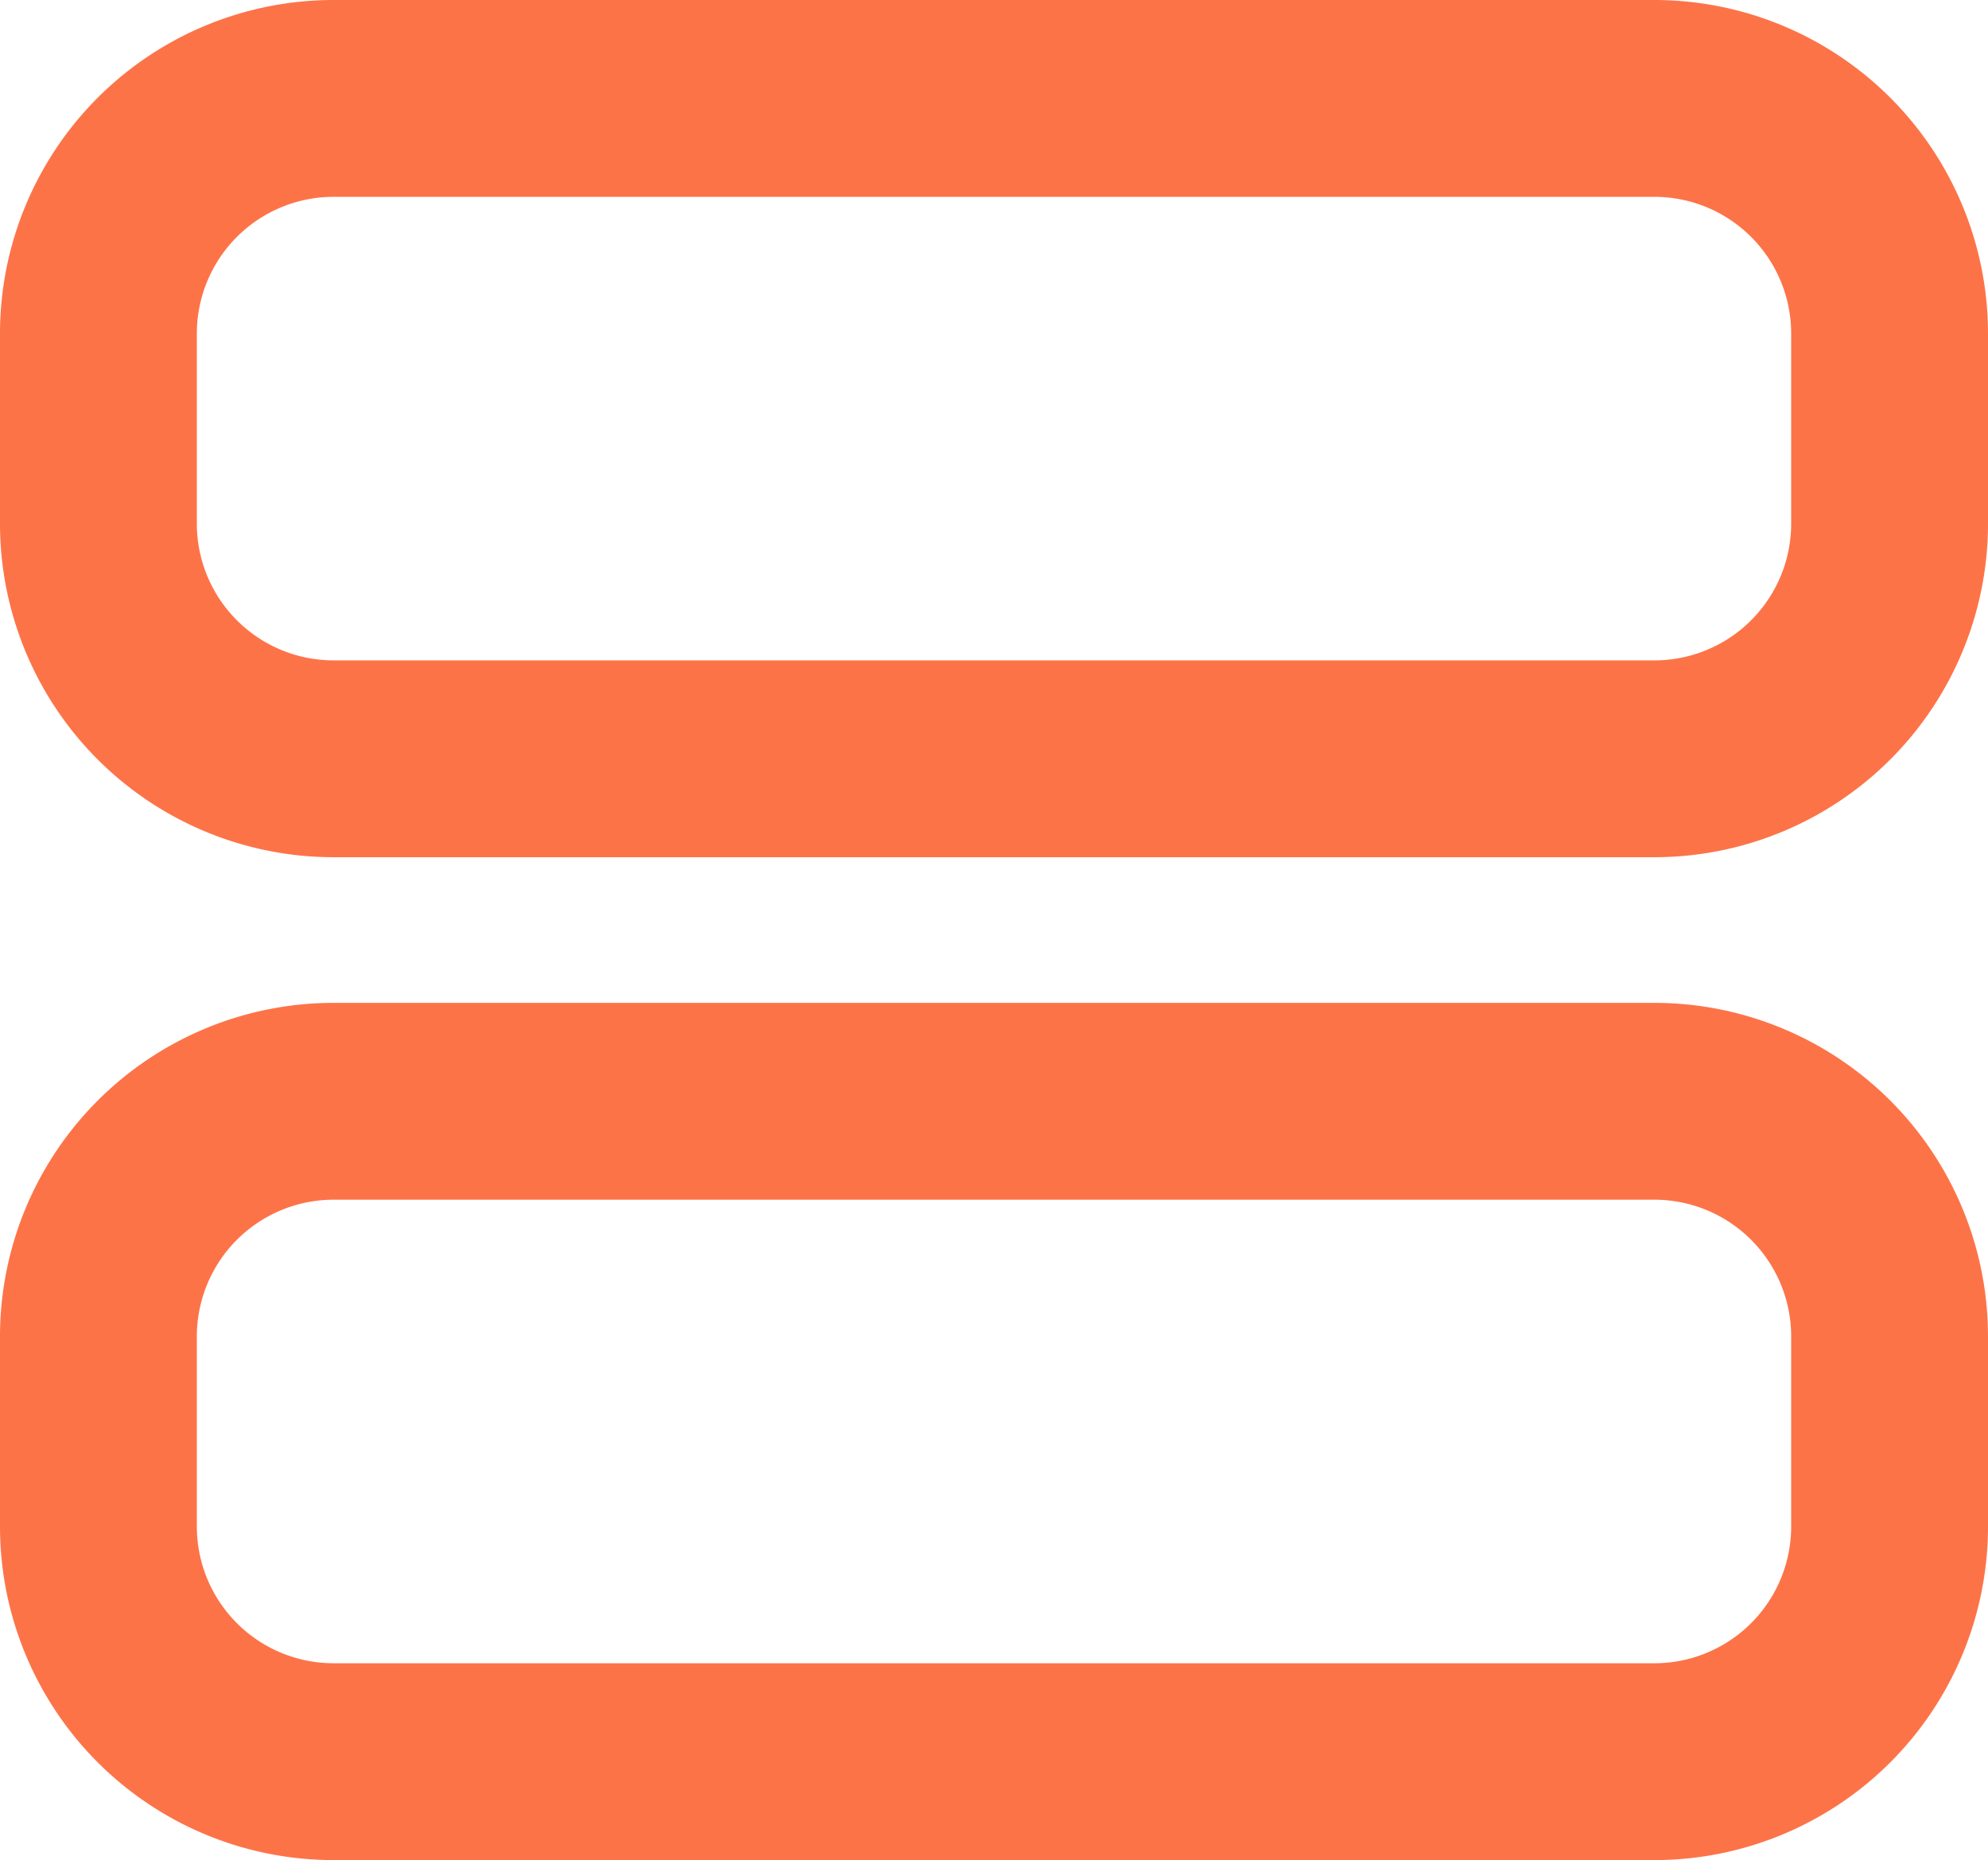 <svg xmlns="http://www.w3.org/2000/svg" viewBox="0 0 20.2 18.9"><defs><style>.cls-1{fill:#fd7348;}</style></defs><title>projects-ac-ic</title><g id="Layer_2" data-name="Layer 2"><g id="Layer_1-2" data-name="Layer 1"><path class="cls-1" d="M16.81,18.9H3.39A3.39,3.39,0,0,1,0,15.51V13.58a3.39,3.39,0,0,1,3.39-3.39H16.81a3.39,3.39,0,0,1,3.39,3.39v1.93A3.39,3.39,0,0,1,16.81,18.9ZM3.39,12.19A1.39,1.39,0,0,0,2,13.58v1.93A1.39,1.39,0,0,0,3.39,16.9H16.81a1.39,1.39,0,0,0,1.39-1.39V13.58a1.39,1.39,0,0,0-1.39-1.39Z"/><path class="cls-1" d="M16.81,8.71H3.39A3.39,3.39,0,0,1,0,5.32V3.39A3.39,3.39,0,0,1,3.39,0H16.81A3.39,3.39,0,0,1,20.2,3.39V5.32A3.39,3.39,0,0,1,16.81,8.71ZM3.39,2A1.39,1.39,0,0,0,2,3.39V5.32A1.39,1.39,0,0,0,3.39,6.71H16.81A1.39,1.39,0,0,0,18.2,5.32V3.39A1.39,1.39,0,0,0,16.81,2Z"/></g></g></svg>